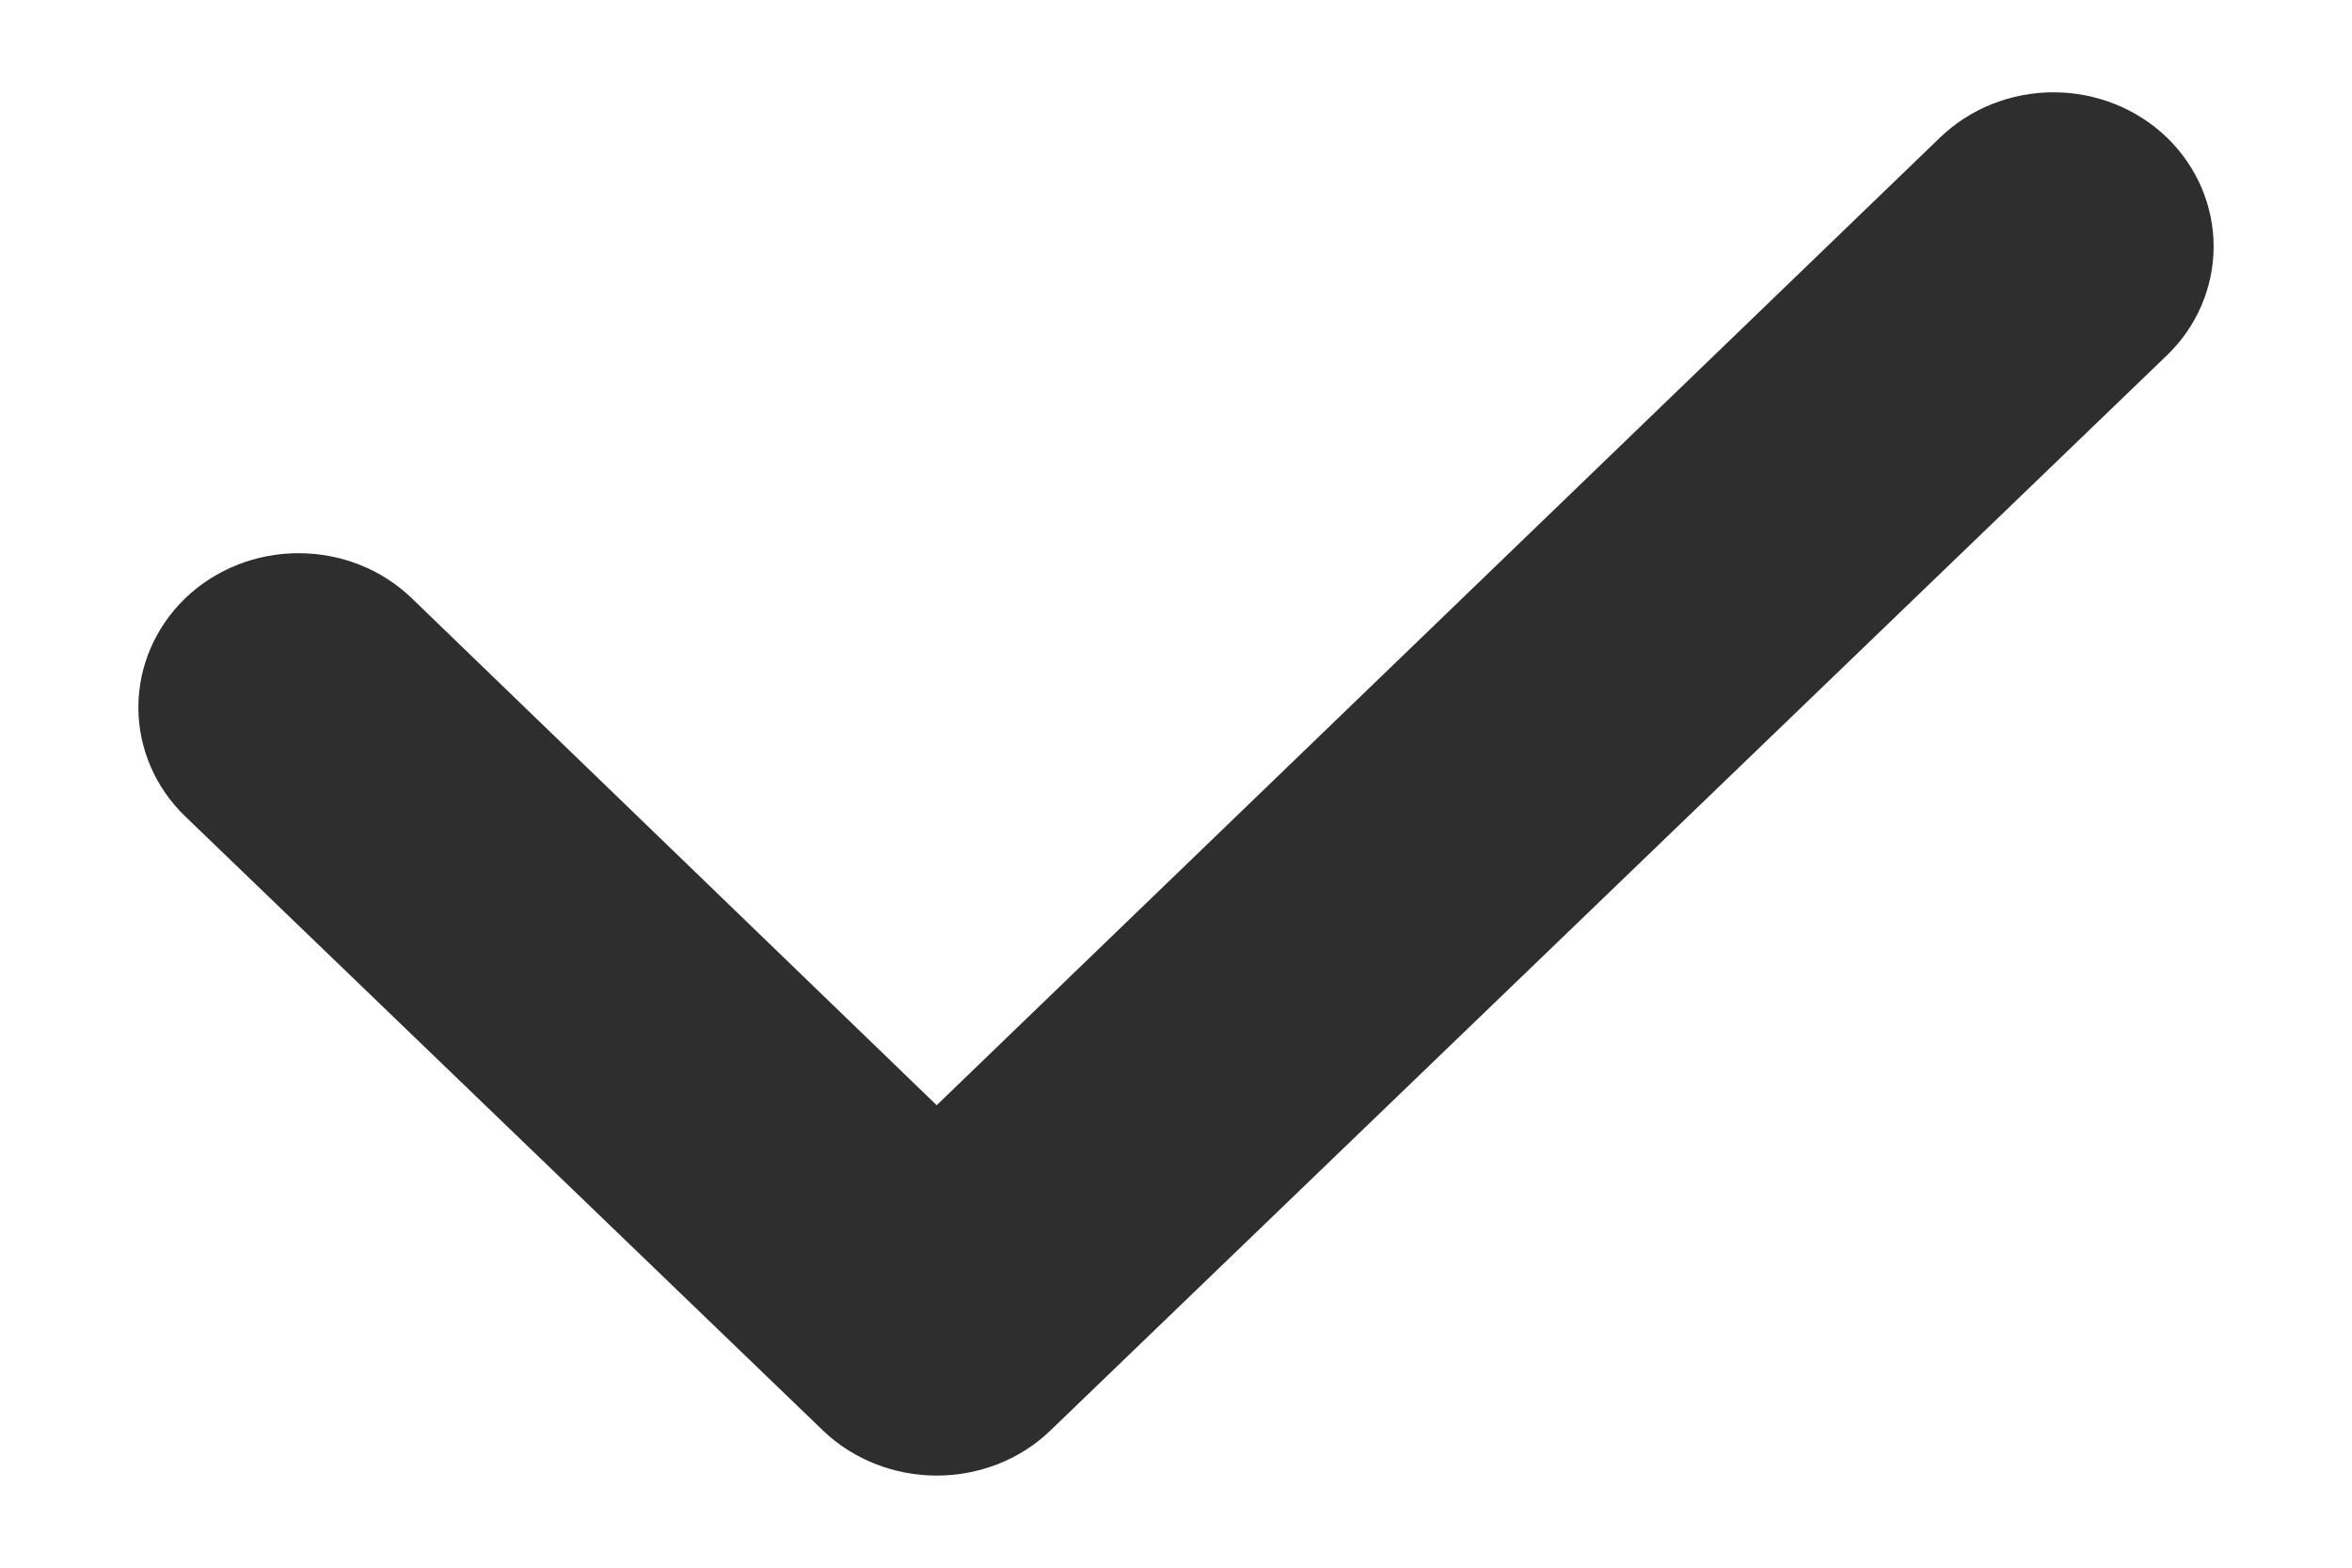 <svg width="12" height="8" viewBox="0 0 12 8" fill="none" xmlns="http://www.w3.org/2000/svg">
<path d="M4.779 7.53C4.672 7.53 4.566 7.51 4.467 7.471C4.368 7.432 4.277 7.375 4.201 7.302L0.945 4.166C0.792 4.019 0.706 3.818 0.706 3.61C0.706 3.401 0.792 3.201 0.945 3.053C1.099 2.905 1.307 2.823 1.523 2.823C1.74 2.823 1.948 2.905 2.101 3.053L4.779 5.64L9.899 0.701C10.052 0.554 10.26 0.471 10.477 0.471C10.694 0.471 10.902 0.554 11.055 0.701C11.208 0.849 11.294 1.049 11.294 1.258C11.294 1.467 11.208 1.667 11.055 1.814L5.357 7.302C5.281 7.375 5.191 7.432 5.092 7.471C4.993 7.51 4.886 7.53 4.779 7.53Z" fill="#2E2E2E"/>
</svg>
